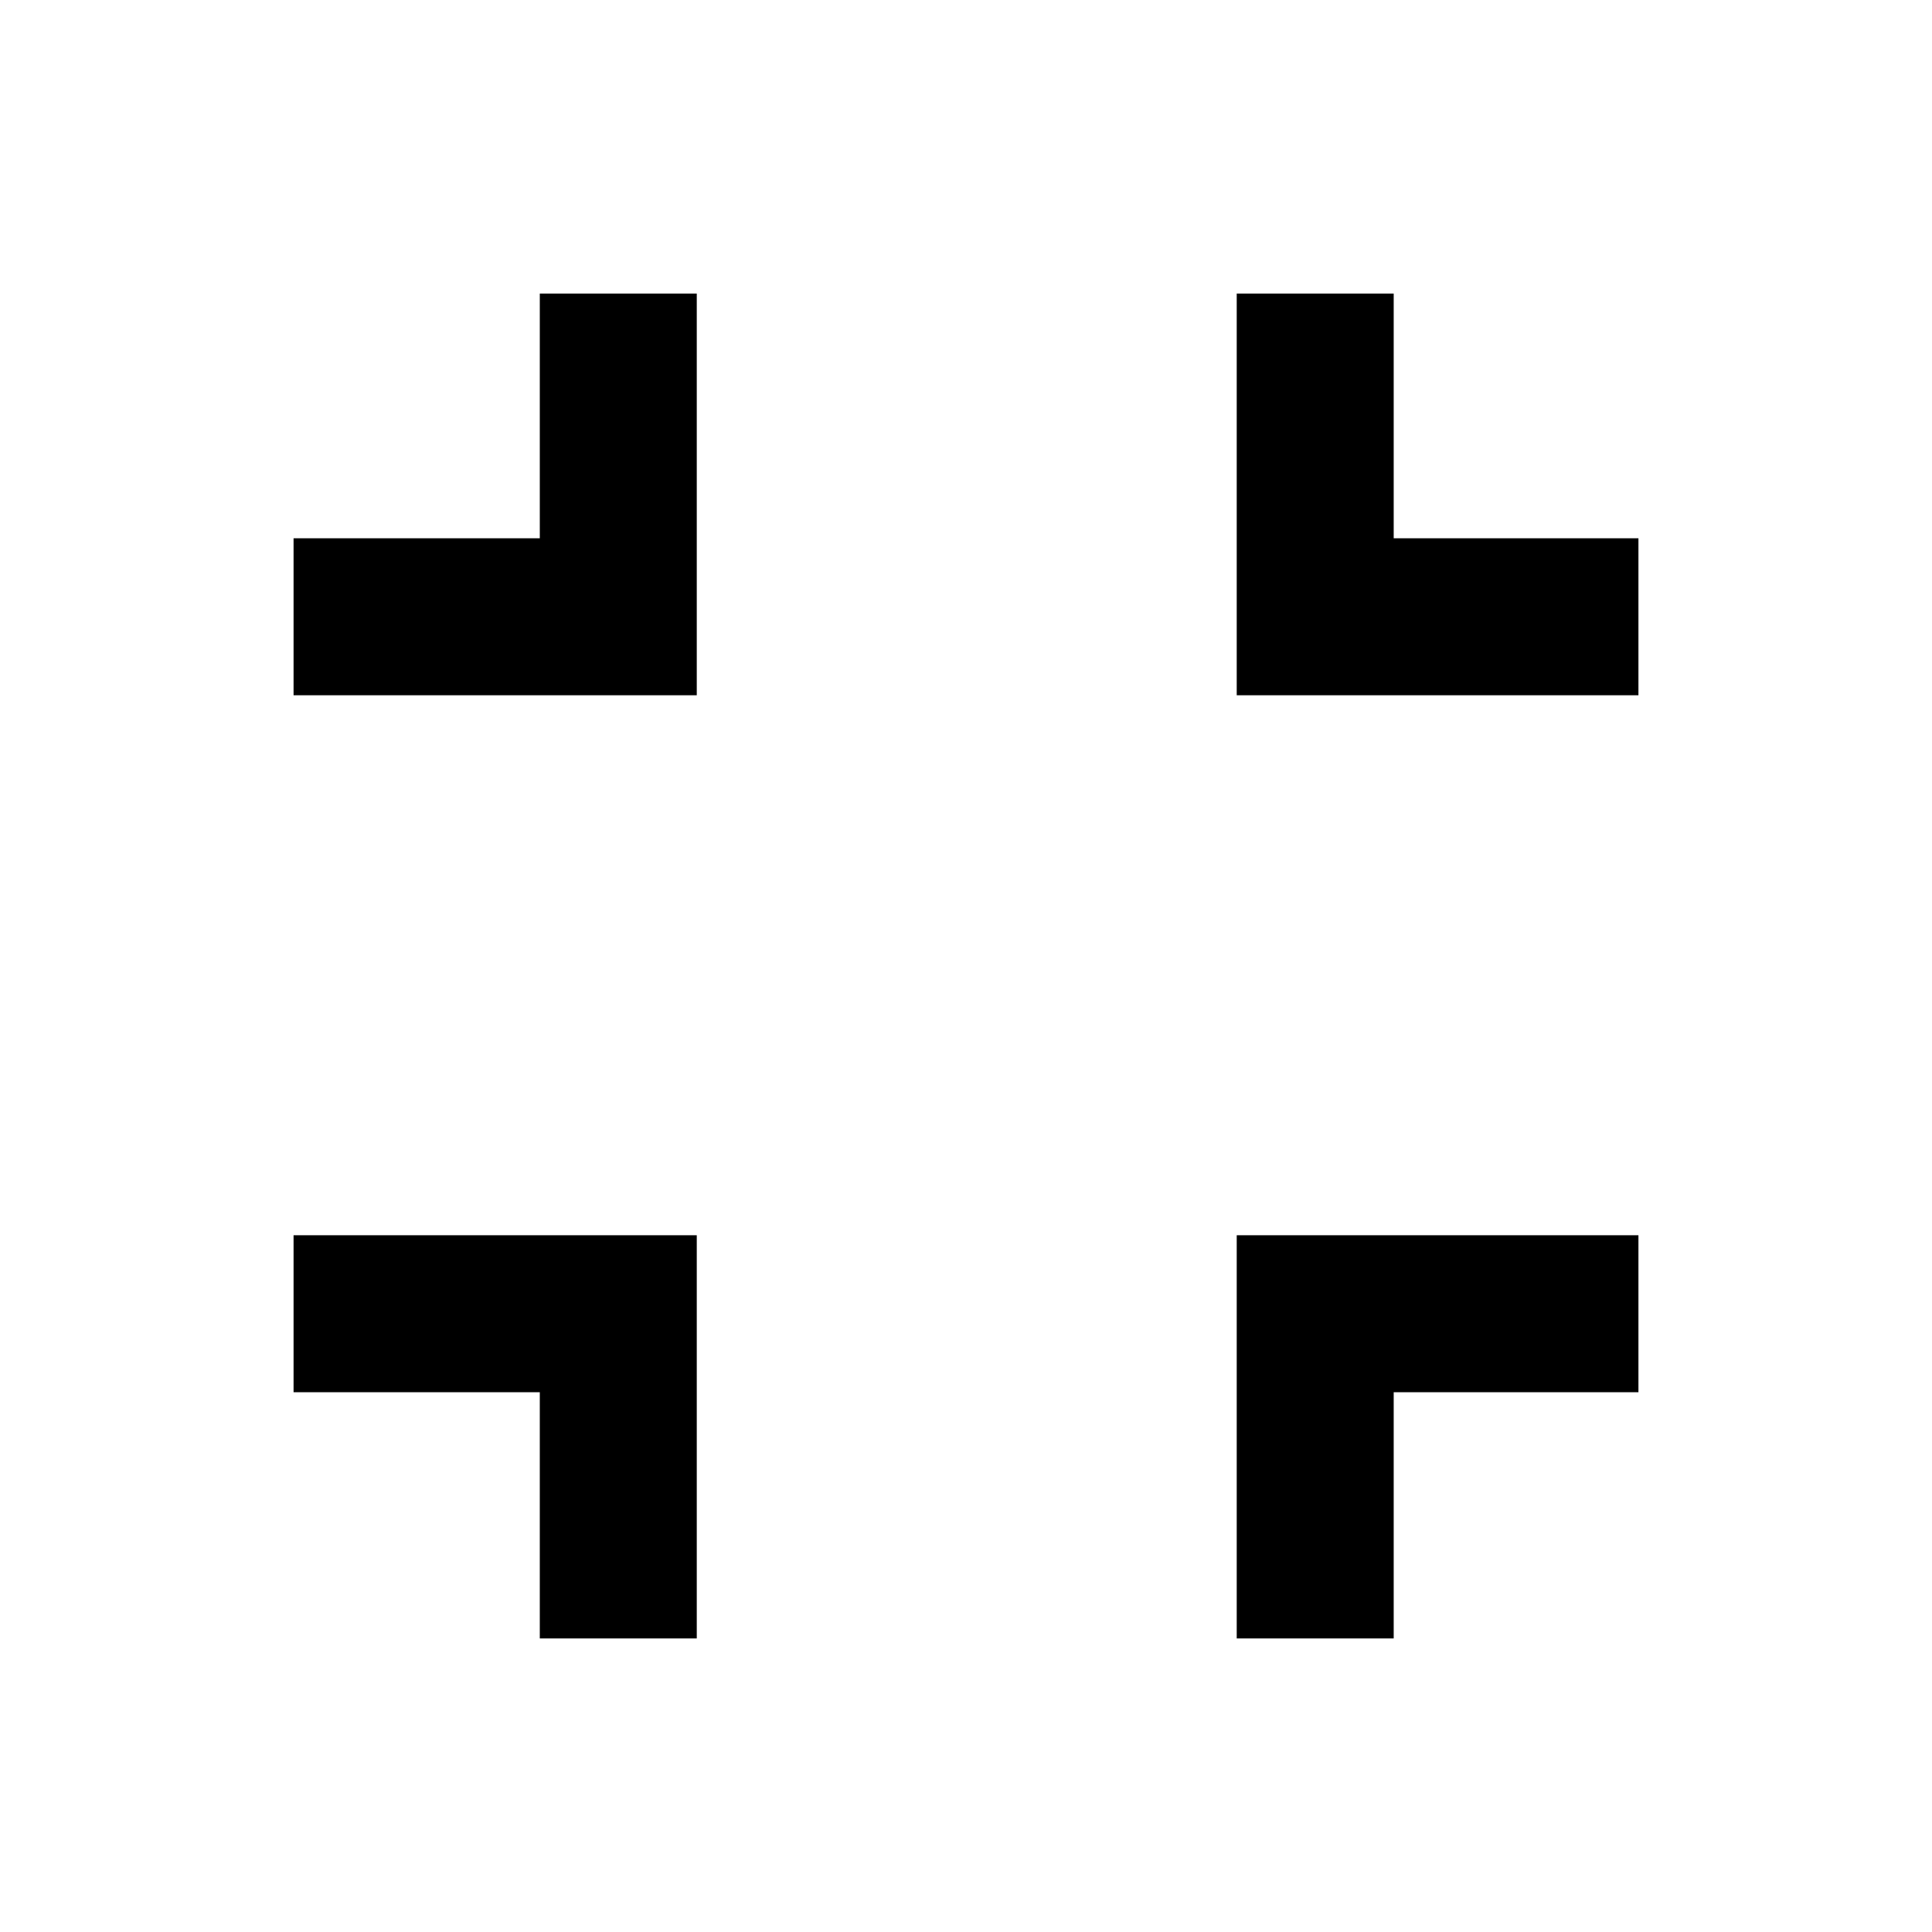 <svg xmlns="http://www.w3.org/2000/svg" height="20" viewBox="0 -960 960 960" width="20"><path d="M268.22-145.87v-122.35H145.87v-78h200.35v200.35h-78Zm346.3 0v-200.35h199.61v78H692.52v122.35h-78ZM145.87-614.52v-78h122.35v-121.61h78v199.61H145.87Zm468.65 0v-199.61h78v121.61h121.61v78H614.52Z"/></svg>